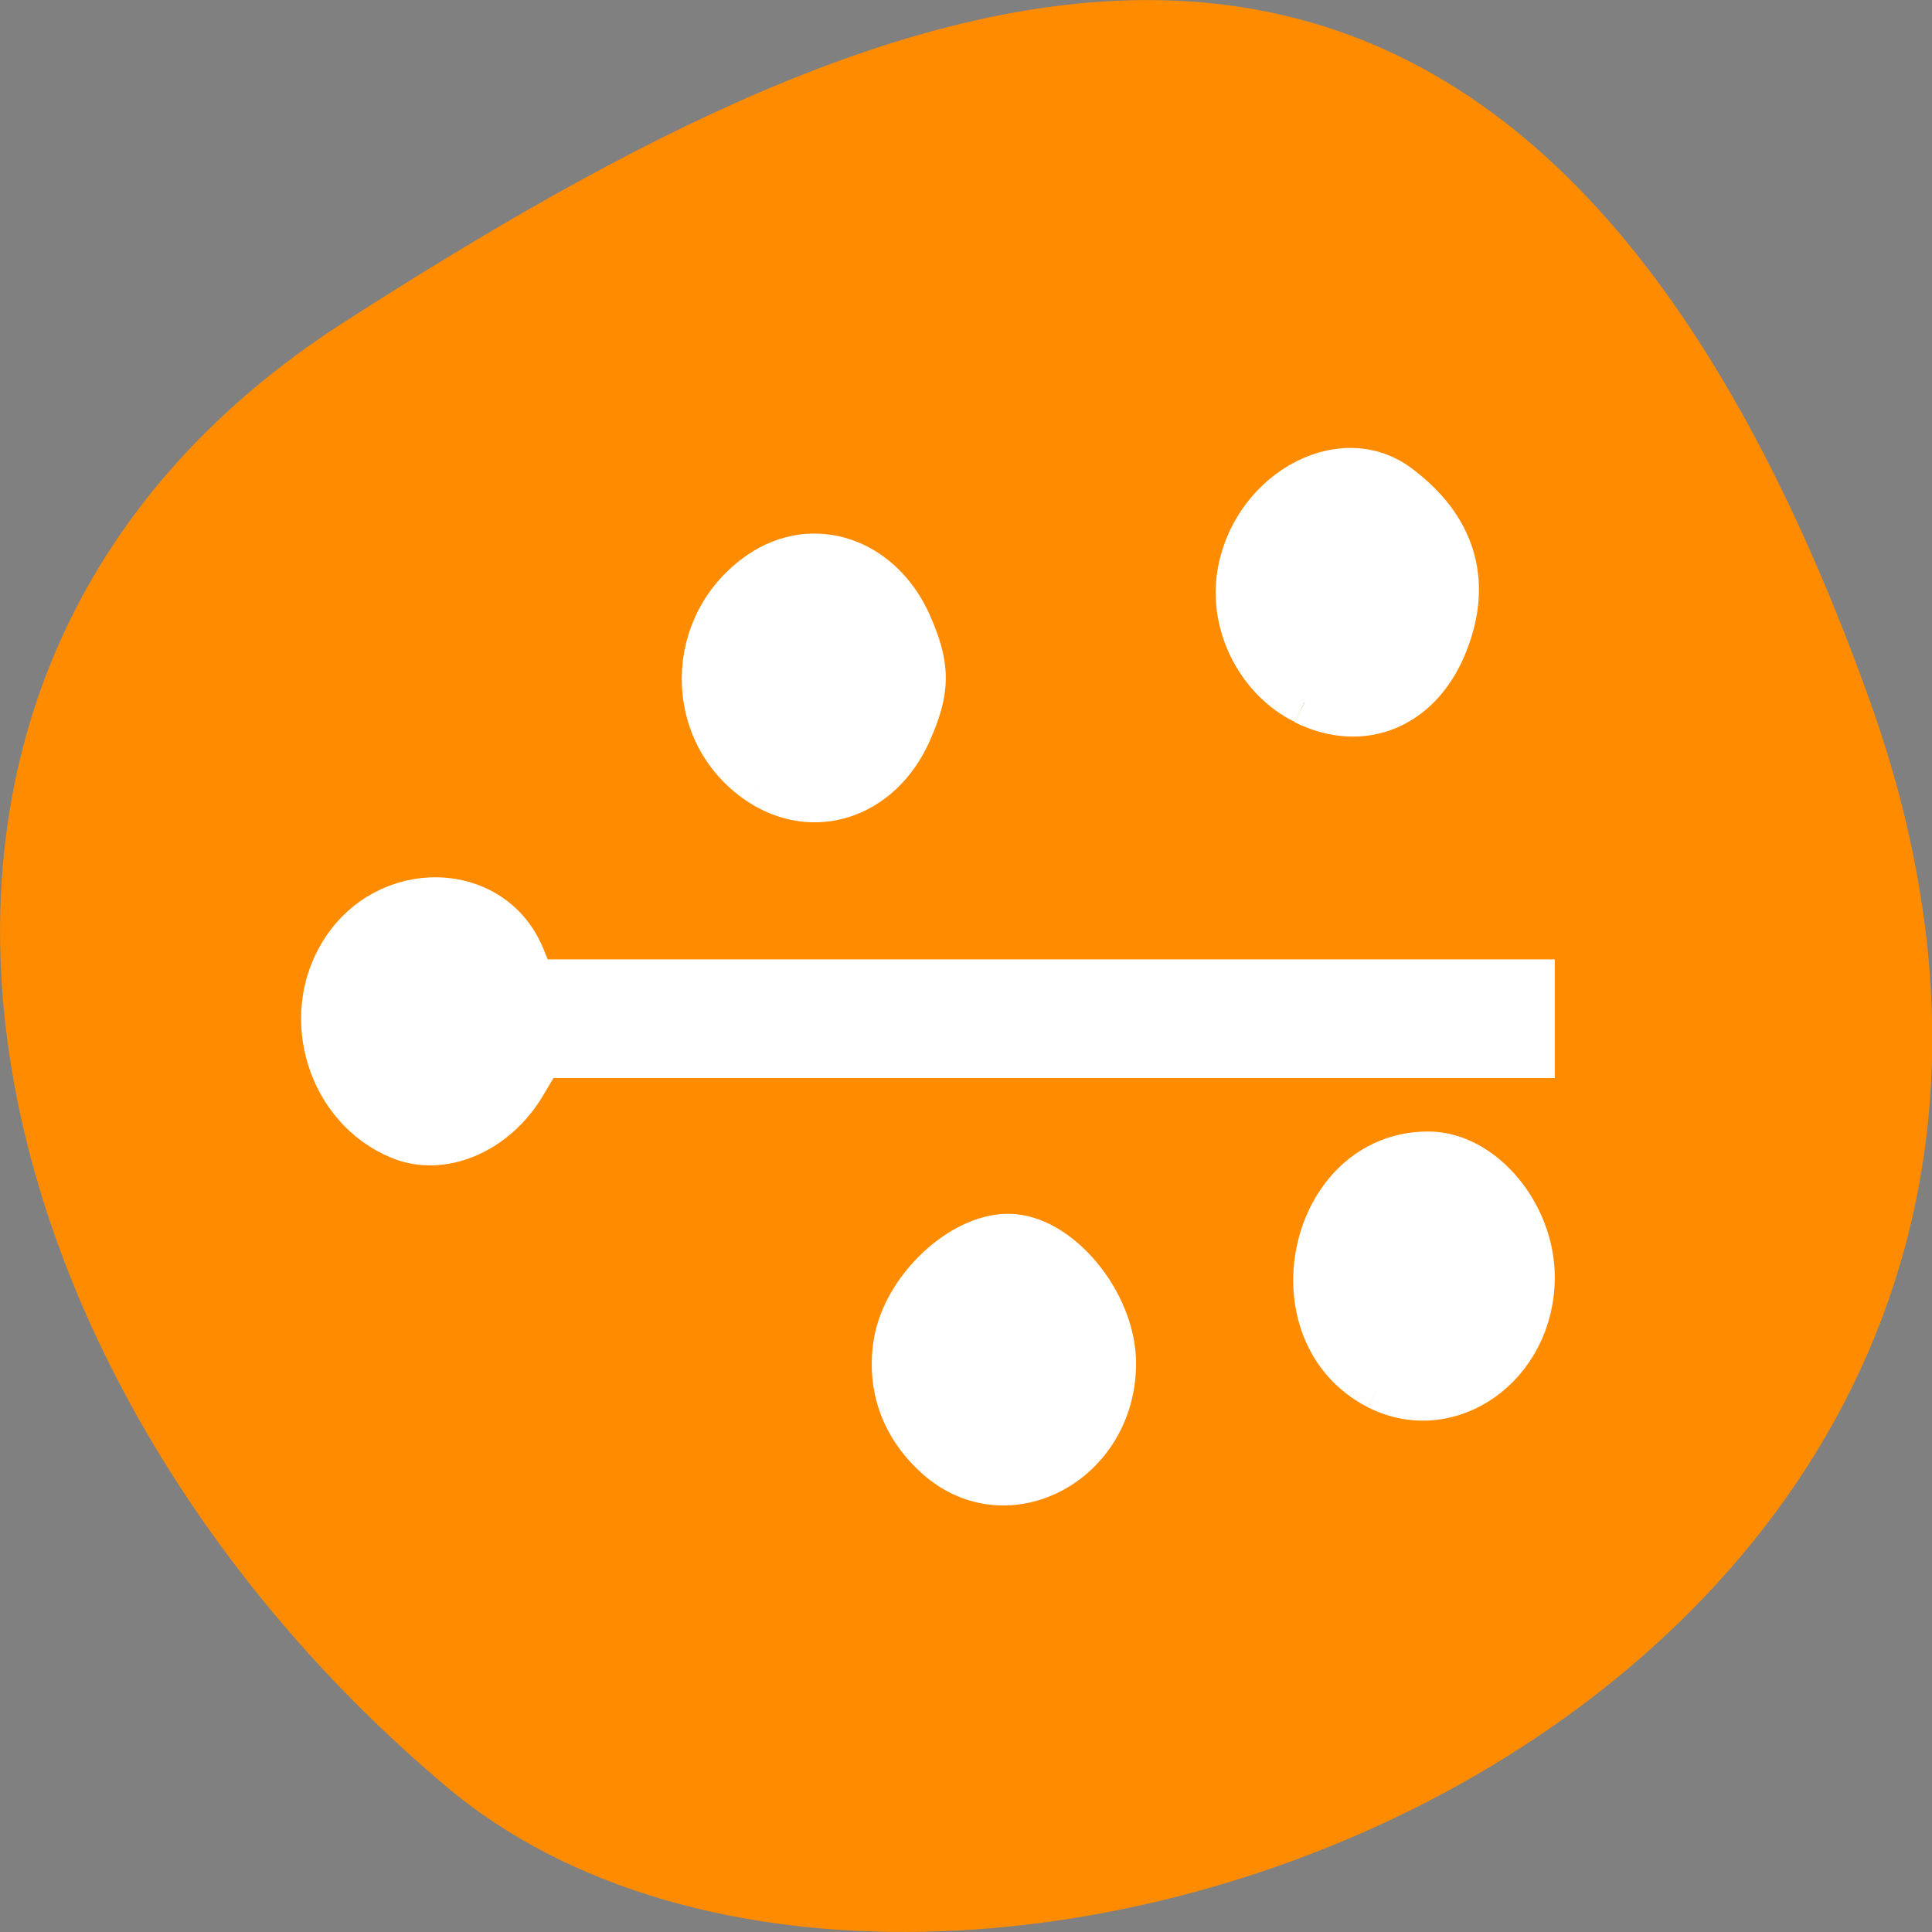 <svg xmlns="http://www.w3.org/2000/svg" viewBox="0 0 24 24"><rect x="0" y="0" width="24" height="24" fill="#808080" stroke="none"/><path d="m 23.227 8.703 c 4.477 12.508 -11.625 18.586 -17.676 13.496 c -6.051 -5.09 -8.117 -13.816 -1.262 -18.207 c 6.852 -4.391 14.453 -7.797 18.938 4.711" style="fill:#ff8c00"/><path d="m 16.711 5.742 c -0.773 0 -1.441 0.766 -1.438 1.617 c -0.004 0.844 0.664 1.562 1.438 1.562 c 0.773 0 1.398 -0.719 1.398 -1.562 c 0 -0.852 -0.625 -1.617 -1.398 -1.617 m -6.617 1.062 c -0.773 0 -1.441 0.766 -1.438 1.609 c -0.004 0.852 0.664 1.57 1.438 1.57 c 0.773 0 1.398 -0.719 1.398 -1.57 c 0 -0.844 -0.625 -1.609 -1.398 -1.609 m -4.727 4.238 c -0.773 0 -1.441 0.766 -1.441 1.613 c 0 0.848 0.668 1.562 1.441 1.562 c 0.609 0 1.125 -0.449 1.312 -1.055 h 12.375 v -1.062 h -12.383 c -0.199 -0.602 -0.703 -1.059 -1.301 -1.059 m 12.285 3.176 c -0.773 0 -1.441 0.77 -1.438 1.617 c -0.004 0.848 0.664 1.562 1.438 1.562 c 0.773 0 1.398 -0.711 1.398 -1.562 c 0 -0.848 -0.625 -1.617 -1.398 -1.617 m -5.199 1.062 c -0.773 0 -1.441 0.766 -1.441 1.617 c 0 0.844 0.672 1.562 1.441 1.562 c 0.773 0 1.398 -0.719 1.395 -1.562 c 0.004 -0.852 -0.621 -1.617 -1.395 -1.617" style="fill-opacity:0.502"/><g transform="scale(0.094)" style="fill:#fff;stroke:#fff;fill-rule:evenodd;stroke-width:5.938"><path d="m 52.833 150.25 c -9.208 -3.792 -12.958 -15.75 -7.625 -24.333 c 5.917 -9.583 19.792 -9.292 23.833 0.542 l 1.333 3.292 h 132.125 v 9.75 h -131.042 l -2.208 3.708 c -3.75 6.375 -10.833 9.375 -16.417 7.042"/><path d="m 100.375 103.417 c -9.792 -6.542 -9.75 -20.917 0.125 -27.667 c 7 -4.75 15.75 -1.792 19.583 6.542 c 2.583 5.792 2.583 8.833 0 14.583 c -3.833 8.417 -12.542 11.292 -19.708 6.542"/><path d="m 172.417 92.75 c -5.917 -2.917 -9.542 -9.833 -8.667 -16.417 c 1.5 -11 13.333 -17.833 21 -12.083 c 7.25 5.375 9.458 12.458 6.375 20.458 c -3.25 8.625 -10.958 11.917 -18.708 8.083"/><path d="m 182.125 183.333 c -14.083 -7.208 -9 -30.833 6.625 -30.833 c 7.083 0 13.75 7.917 13.75 16.292 c 0 11.583 -10.917 19.333 -20.375 14.542"/><path d="m 123.958 192.625 c -4.583 -4.042 -6.5 -9.375 -5.542 -15.208 c 1.208 -7.083 8.583 -14.042 14.833 -14.042 c 6.625 0 13.917 8.792 13.917 16.792 c 0 13.083 -14 20.542 -23.208 12.458"/></g></svg>
